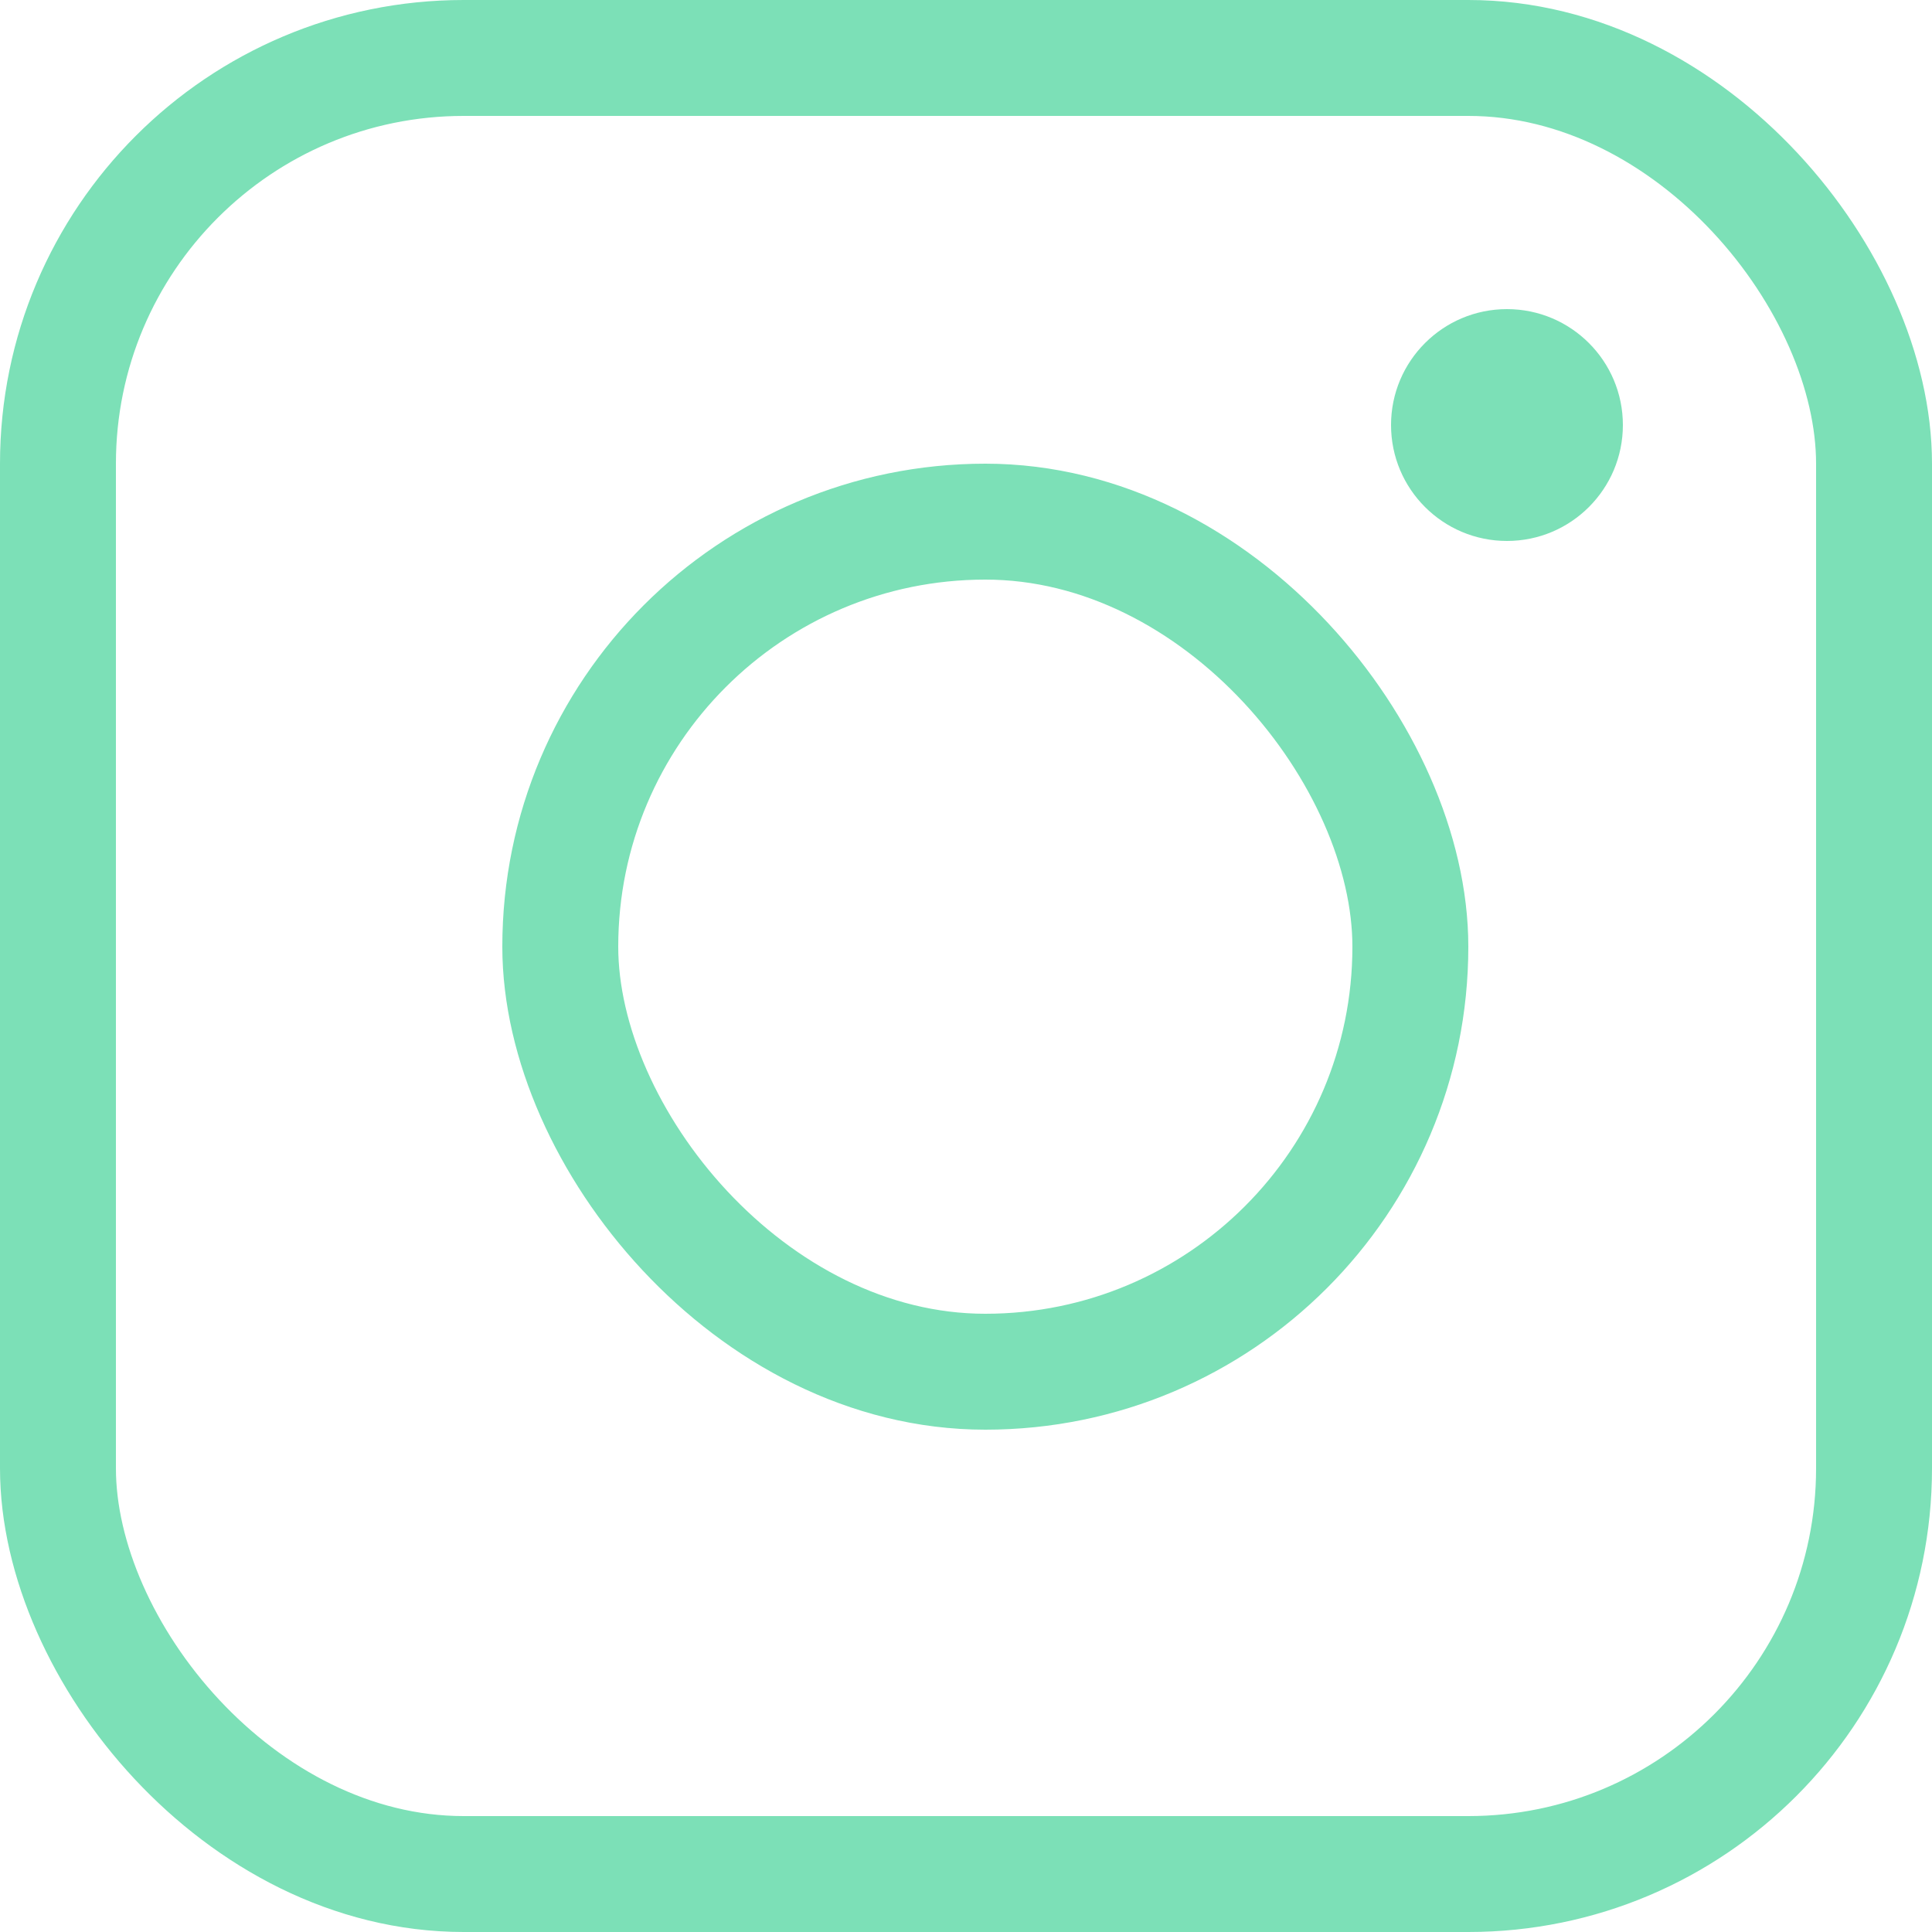 <svg width="50" height="50" viewBox="0 0 50 50" fill="none" xmlns="http://www.w3.org/2000/svg">
<rect x="1.5" y="1.5" width="47" height="47" rx="10.5" stroke="#7CE0B7" stroke-width="3"/>
<rect x="14.5" y="13.5" width="22" height="22" rx="11" stroke="#7CE0B7" stroke-width="3"/>
<circle cx="39" cy="11" r="3" fill="#7CE0B7"/>
</svg>
